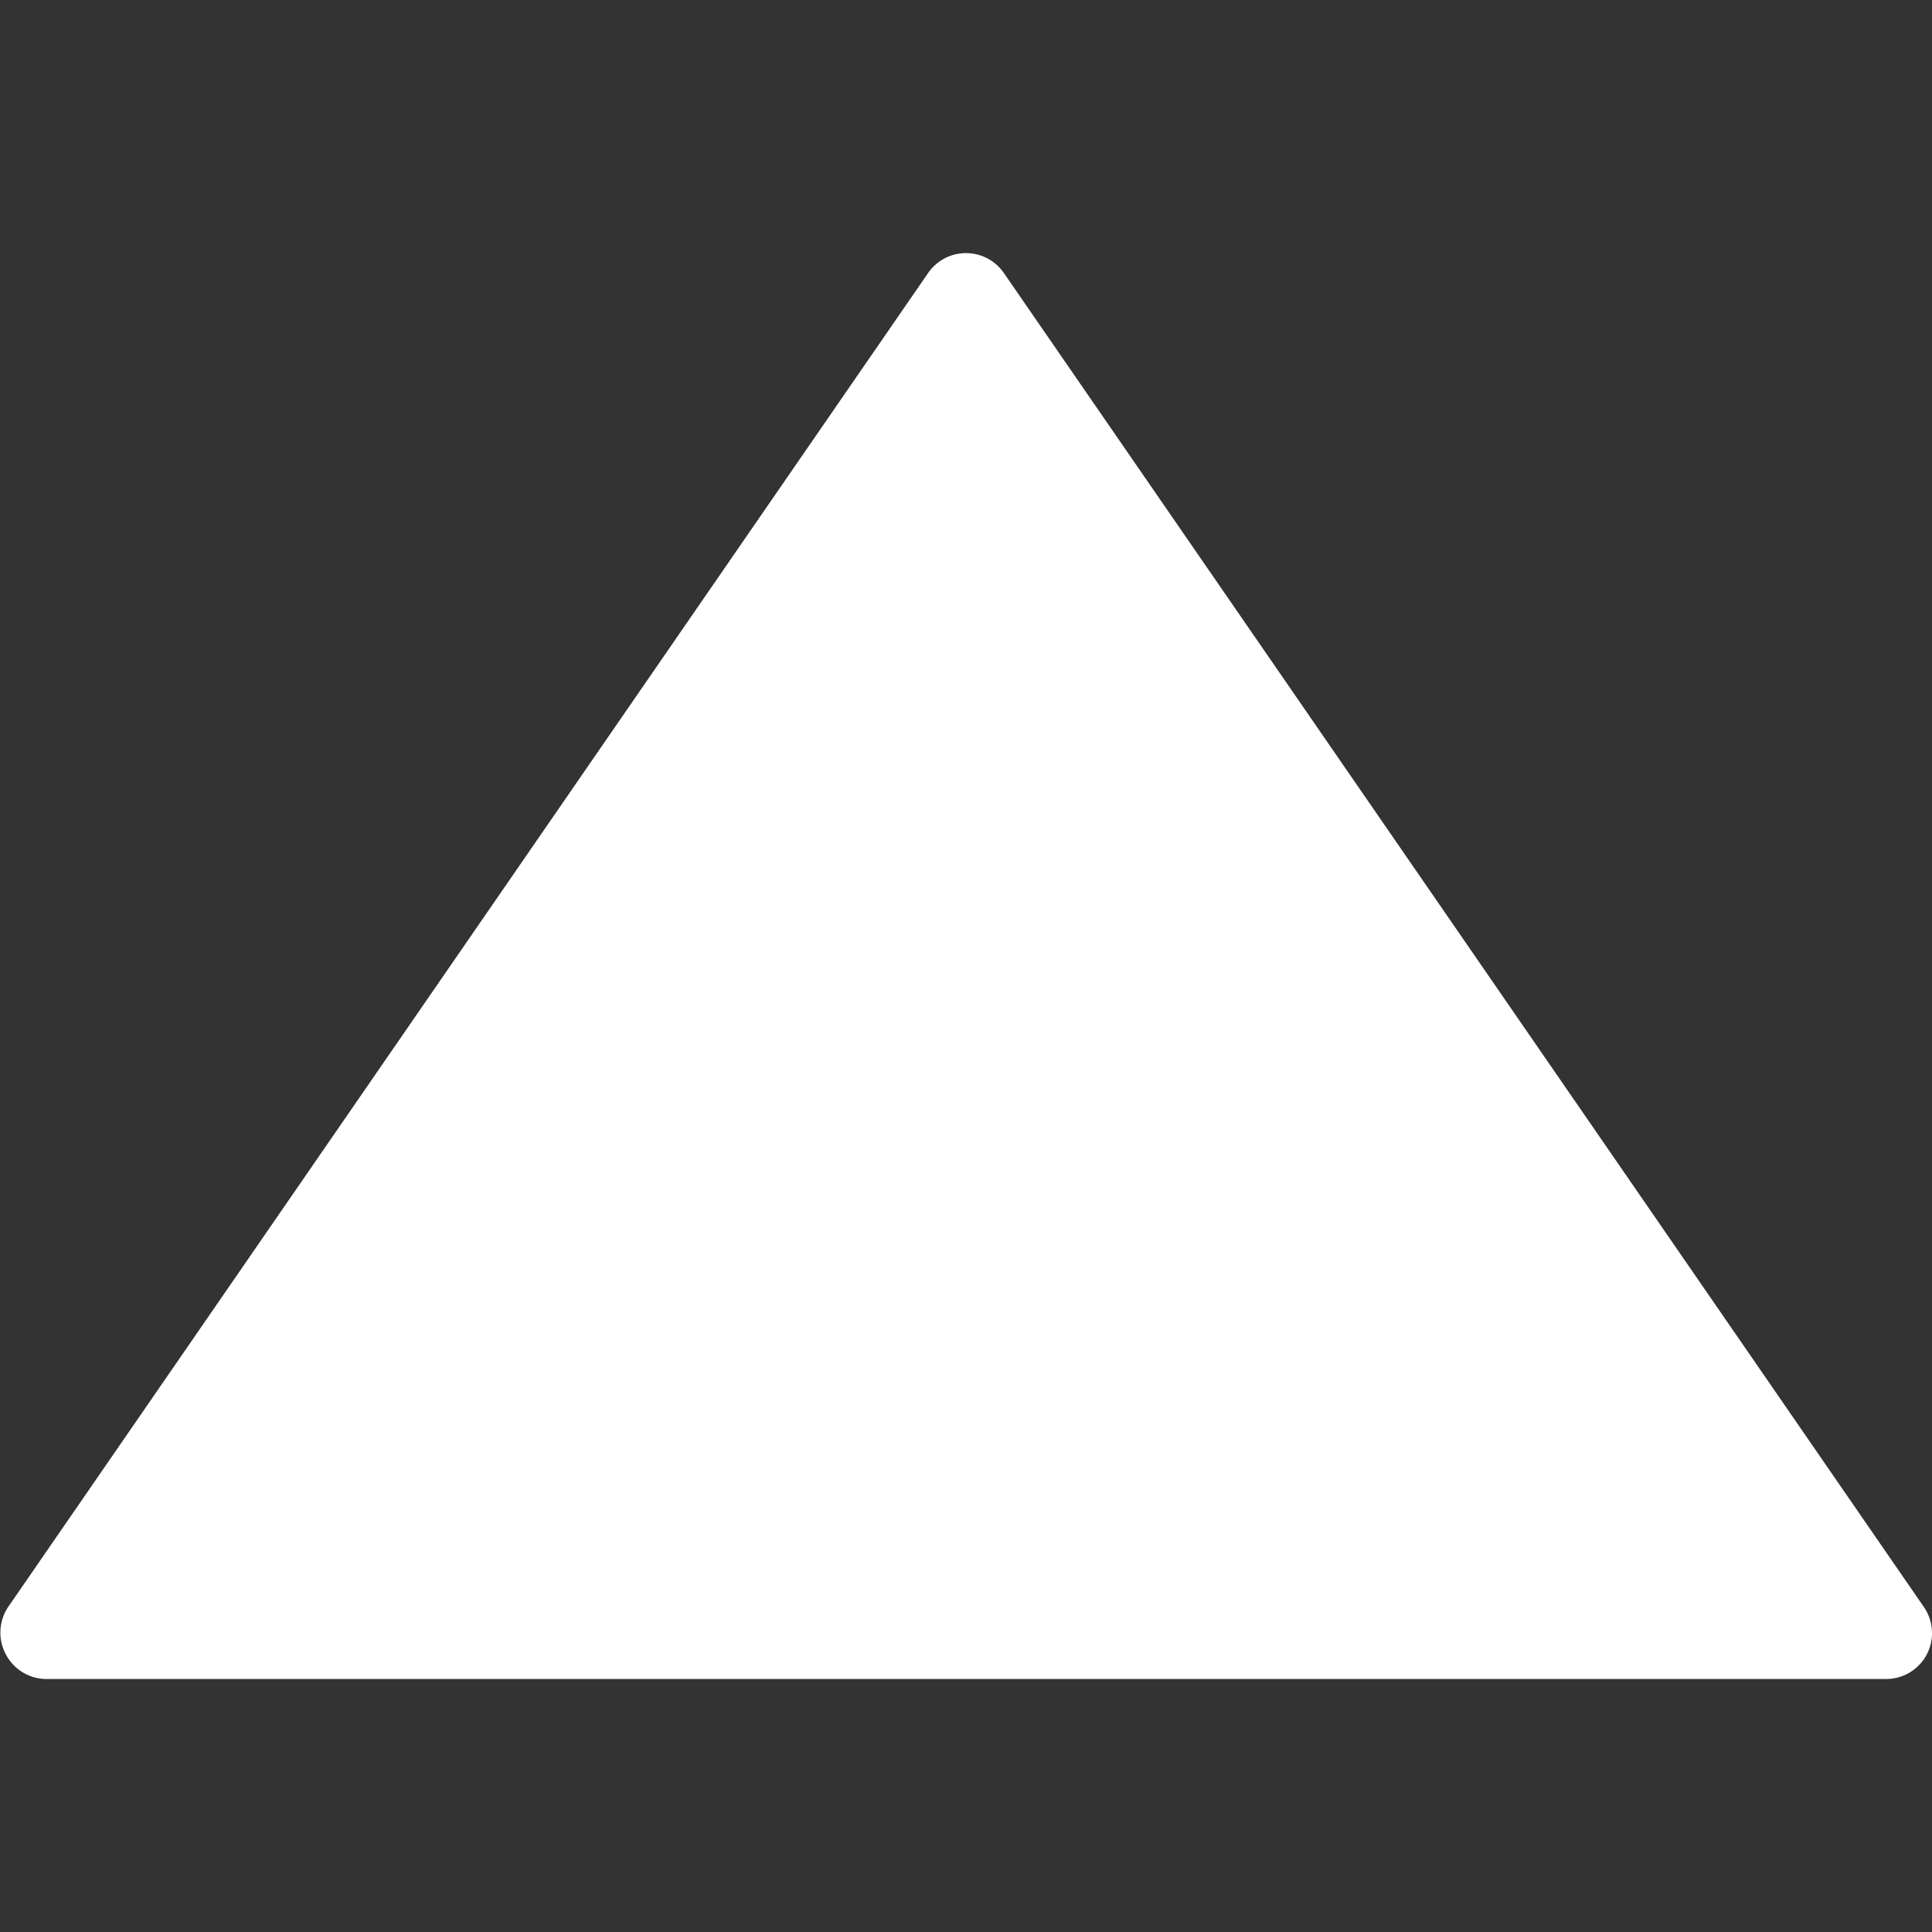 <svg id="Capa_1" data-name="Capa 1" xmlns="http://www.w3.org/2000/svg" viewBox="0 0 42 42"><rect x="0" y="0" width="42" height="42" fill="#333333" stroke="none"/><defs><style>.cls-1{fill:#fff;}</style></defs><title>button-top</title><path class="cls-1" d="M20.18,5.93l-20,29a1,1,0,0,0-.07,1A1,1,0,0,0,1,36.5H41a1,1,0,0,0,.89-.54A1,1,0,0,0,42,35.5a1,1,0,0,0-.18-.57l-20-29a1,1,0,0,0-1.64,0Z"/></svg>